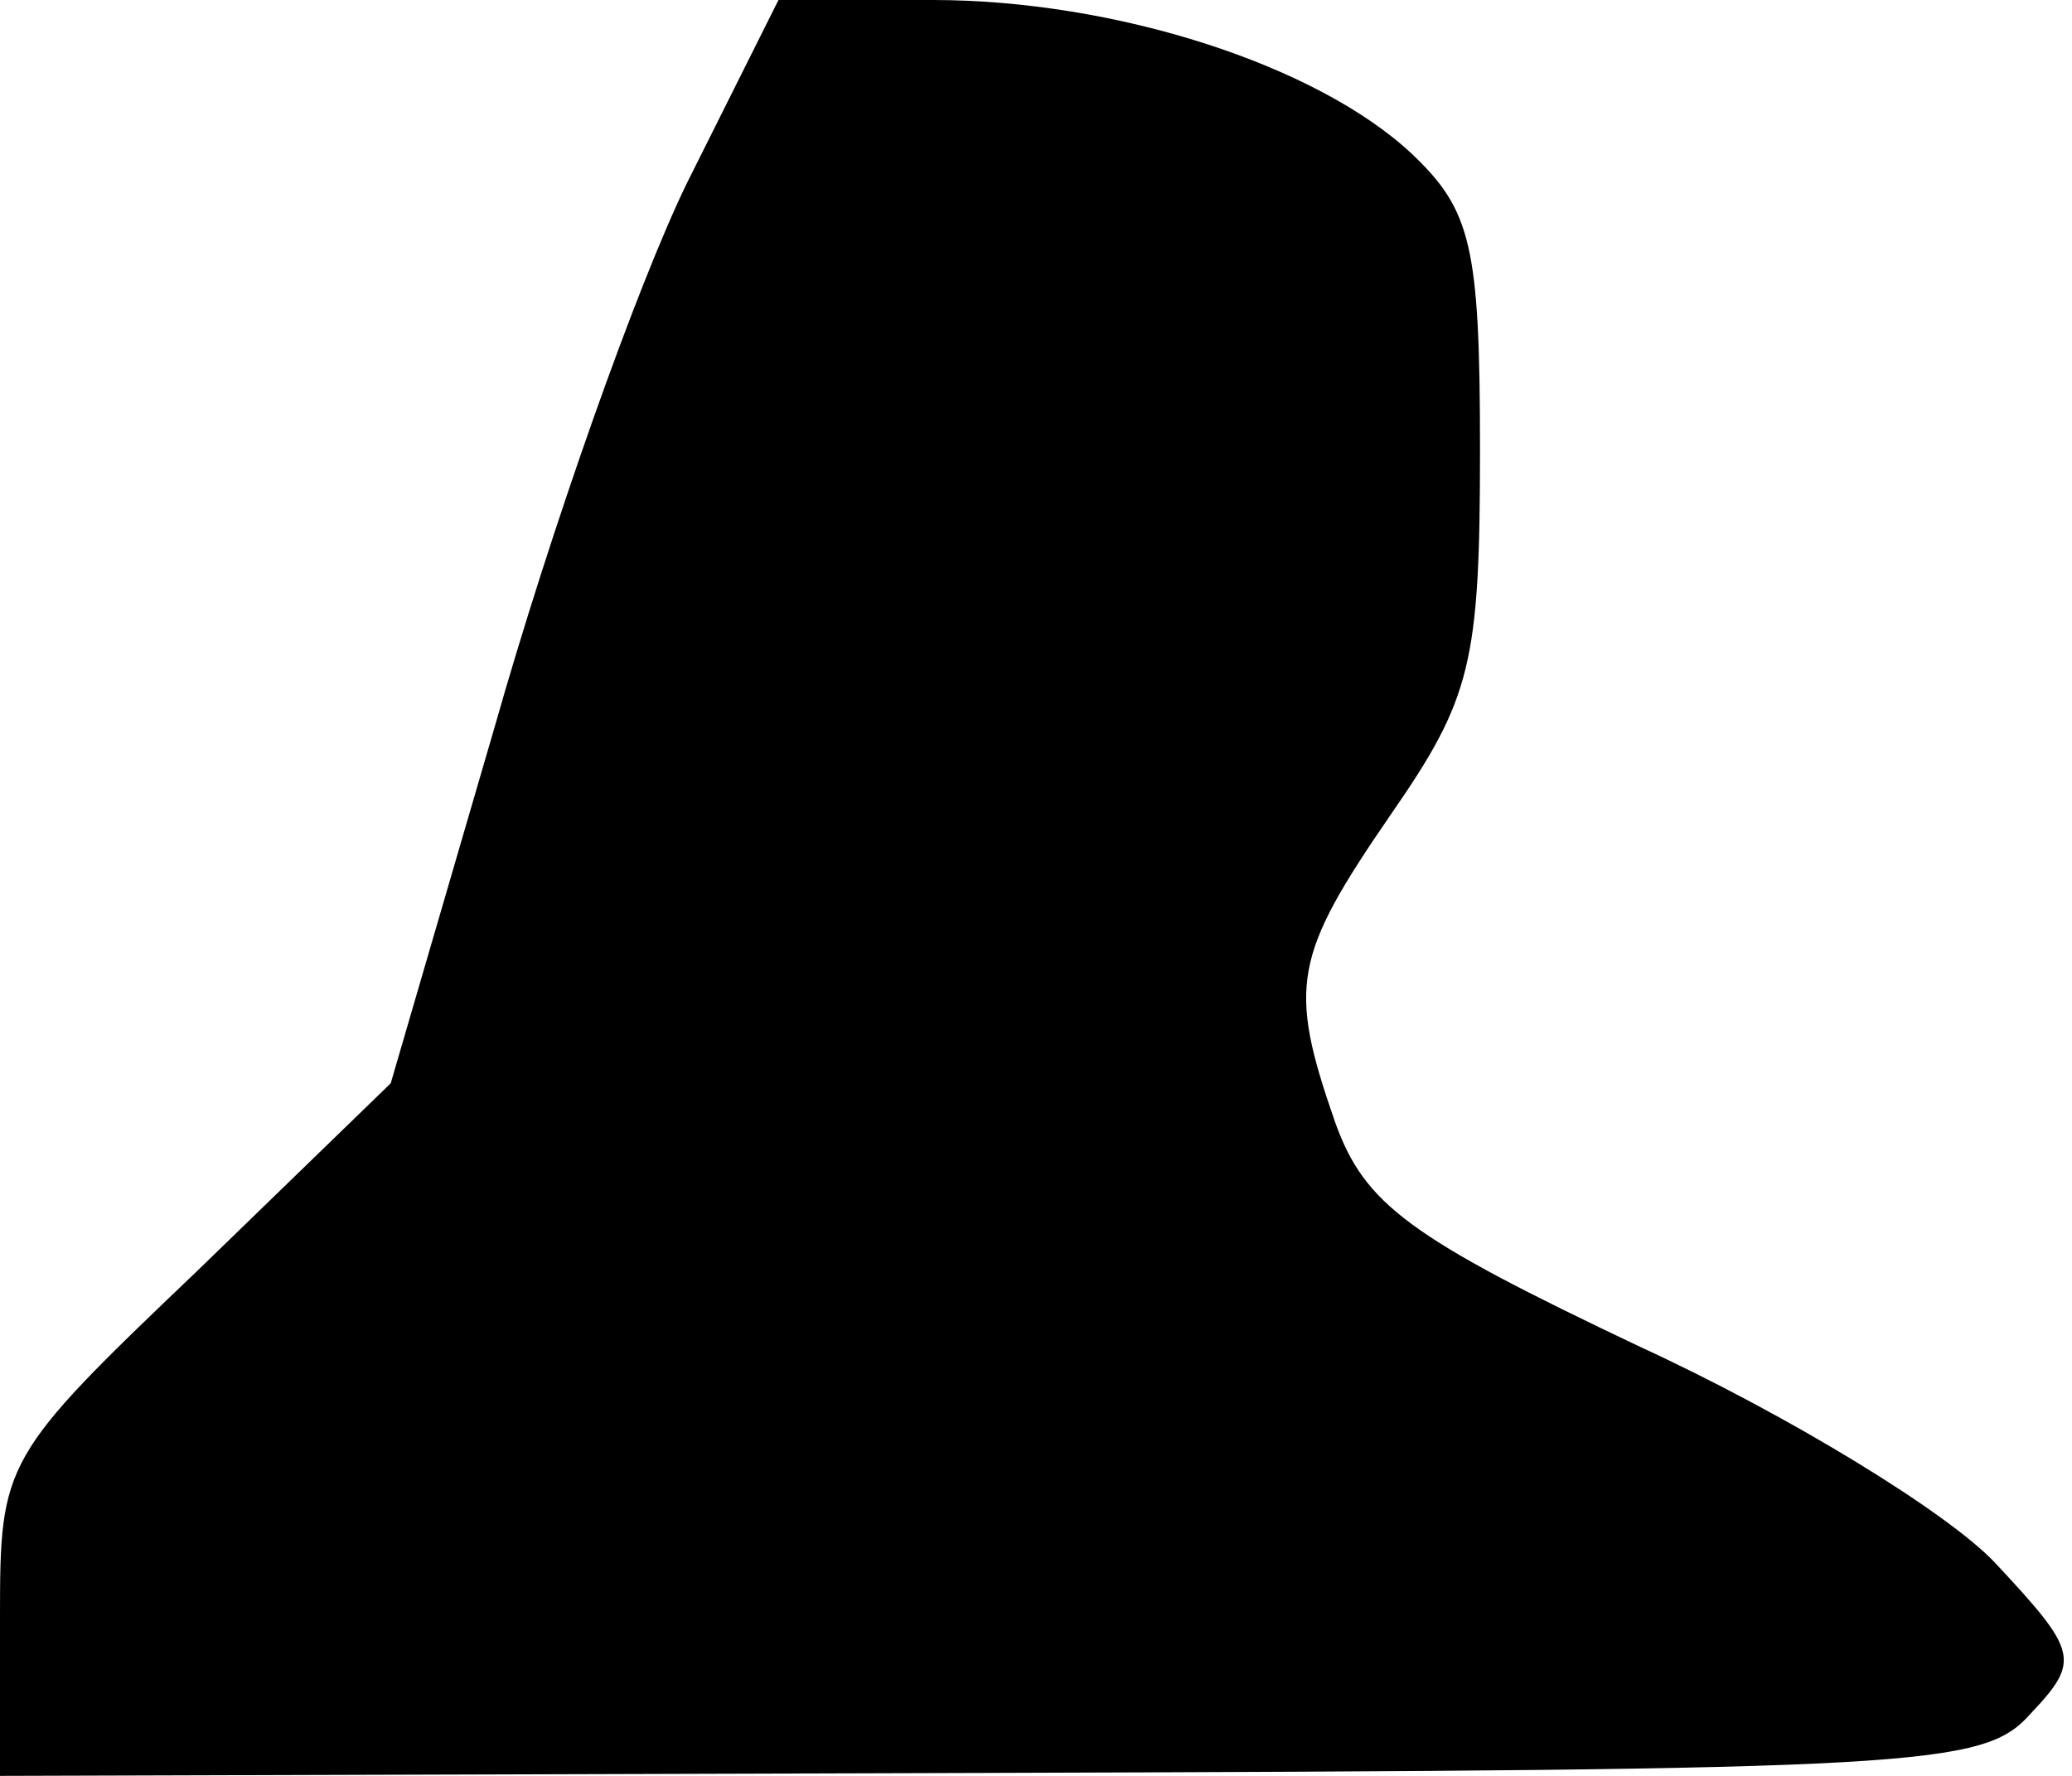 <?xml version="1.0" standalone="no"?>
<!DOCTYPE svg PUBLIC "-//W3C//DTD SVG 20010904//EN"
 "http://www.w3.org/TR/2001/REC-SVG-20010904/DTD/svg10.dtd">
<svg version="1.0" xmlns="http://www.w3.org/2000/svg"
 width="70pt" height="60pt" viewBox="0 0 70 60"
 preserveAspectRatio="xMidYMid meet">
<g transform="translate(0,60) scale(0.1,-0.1)"
fill="#000000" stroke="none">
<path fill="#000000" stroke="none" d="M232 538 c-17 -35 -46 -117 -65 -184
l-35 -120 -66 -64 c-65 -62 -66 -64 -66 -116 l0 -54 334 1 c316 1 336 2 352
20 17 18 16 21 -12 51 -16 17 -70 50 -120 73 -78 37 -93 48 -103 76 -16 46
-14 56 19 104 27 39 30 51 30 123 0 69 -3 81 -23 100 -32 30 -100 52 -162 52
l-52 0 -31 -62z"/>
</g>
</svg>
